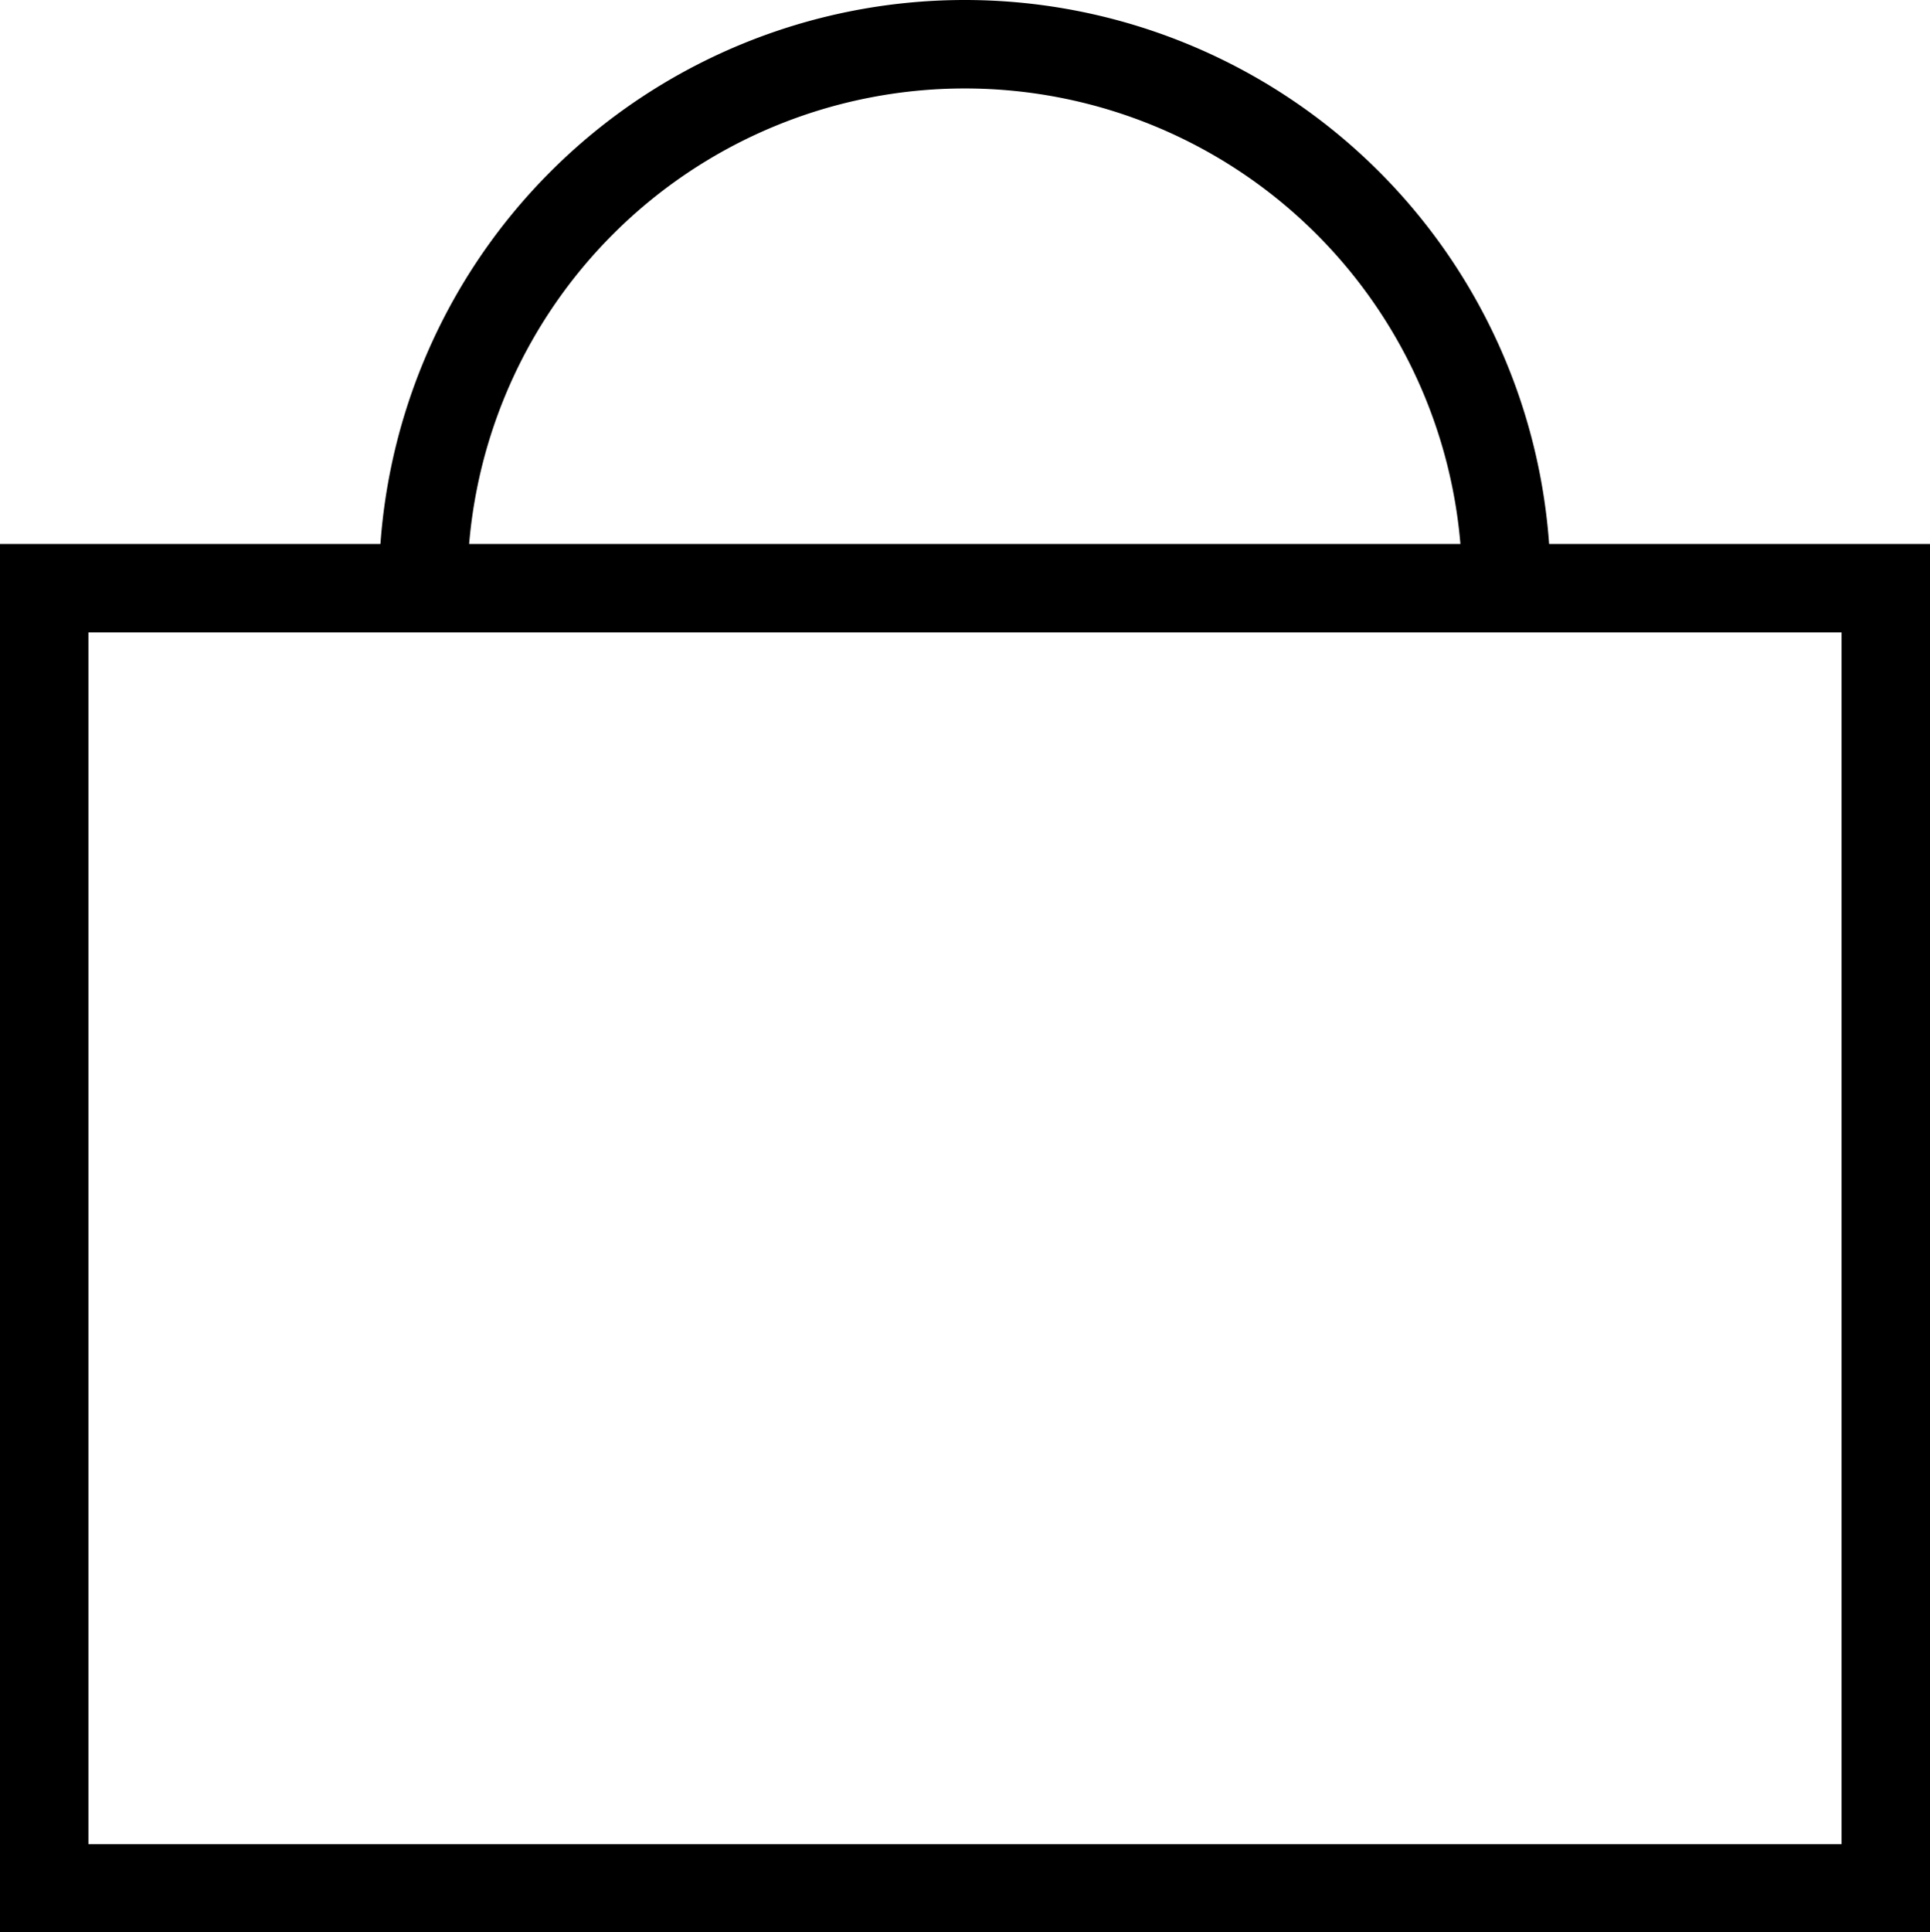 <svg xmlns="http://www.w3.org/2000/svg" viewBox="0 0 43.65 43.69"><defs><style>.cls-b{fill:none;stroke:#000;stroke-miterlimit:10;stroke-width:2px;}</style></defs><g id="Слой_2" data-name="Слой 2"><g id="Слой_1-2" data-name="Слой 1"><rect class="cls-b" x="1" y="13.3" width="41.65" height="29.4"/><path class="cls-b" d="M9.57,13.25a12.25,12.25,0,0,1,24.5,0"/></g></g></svg>